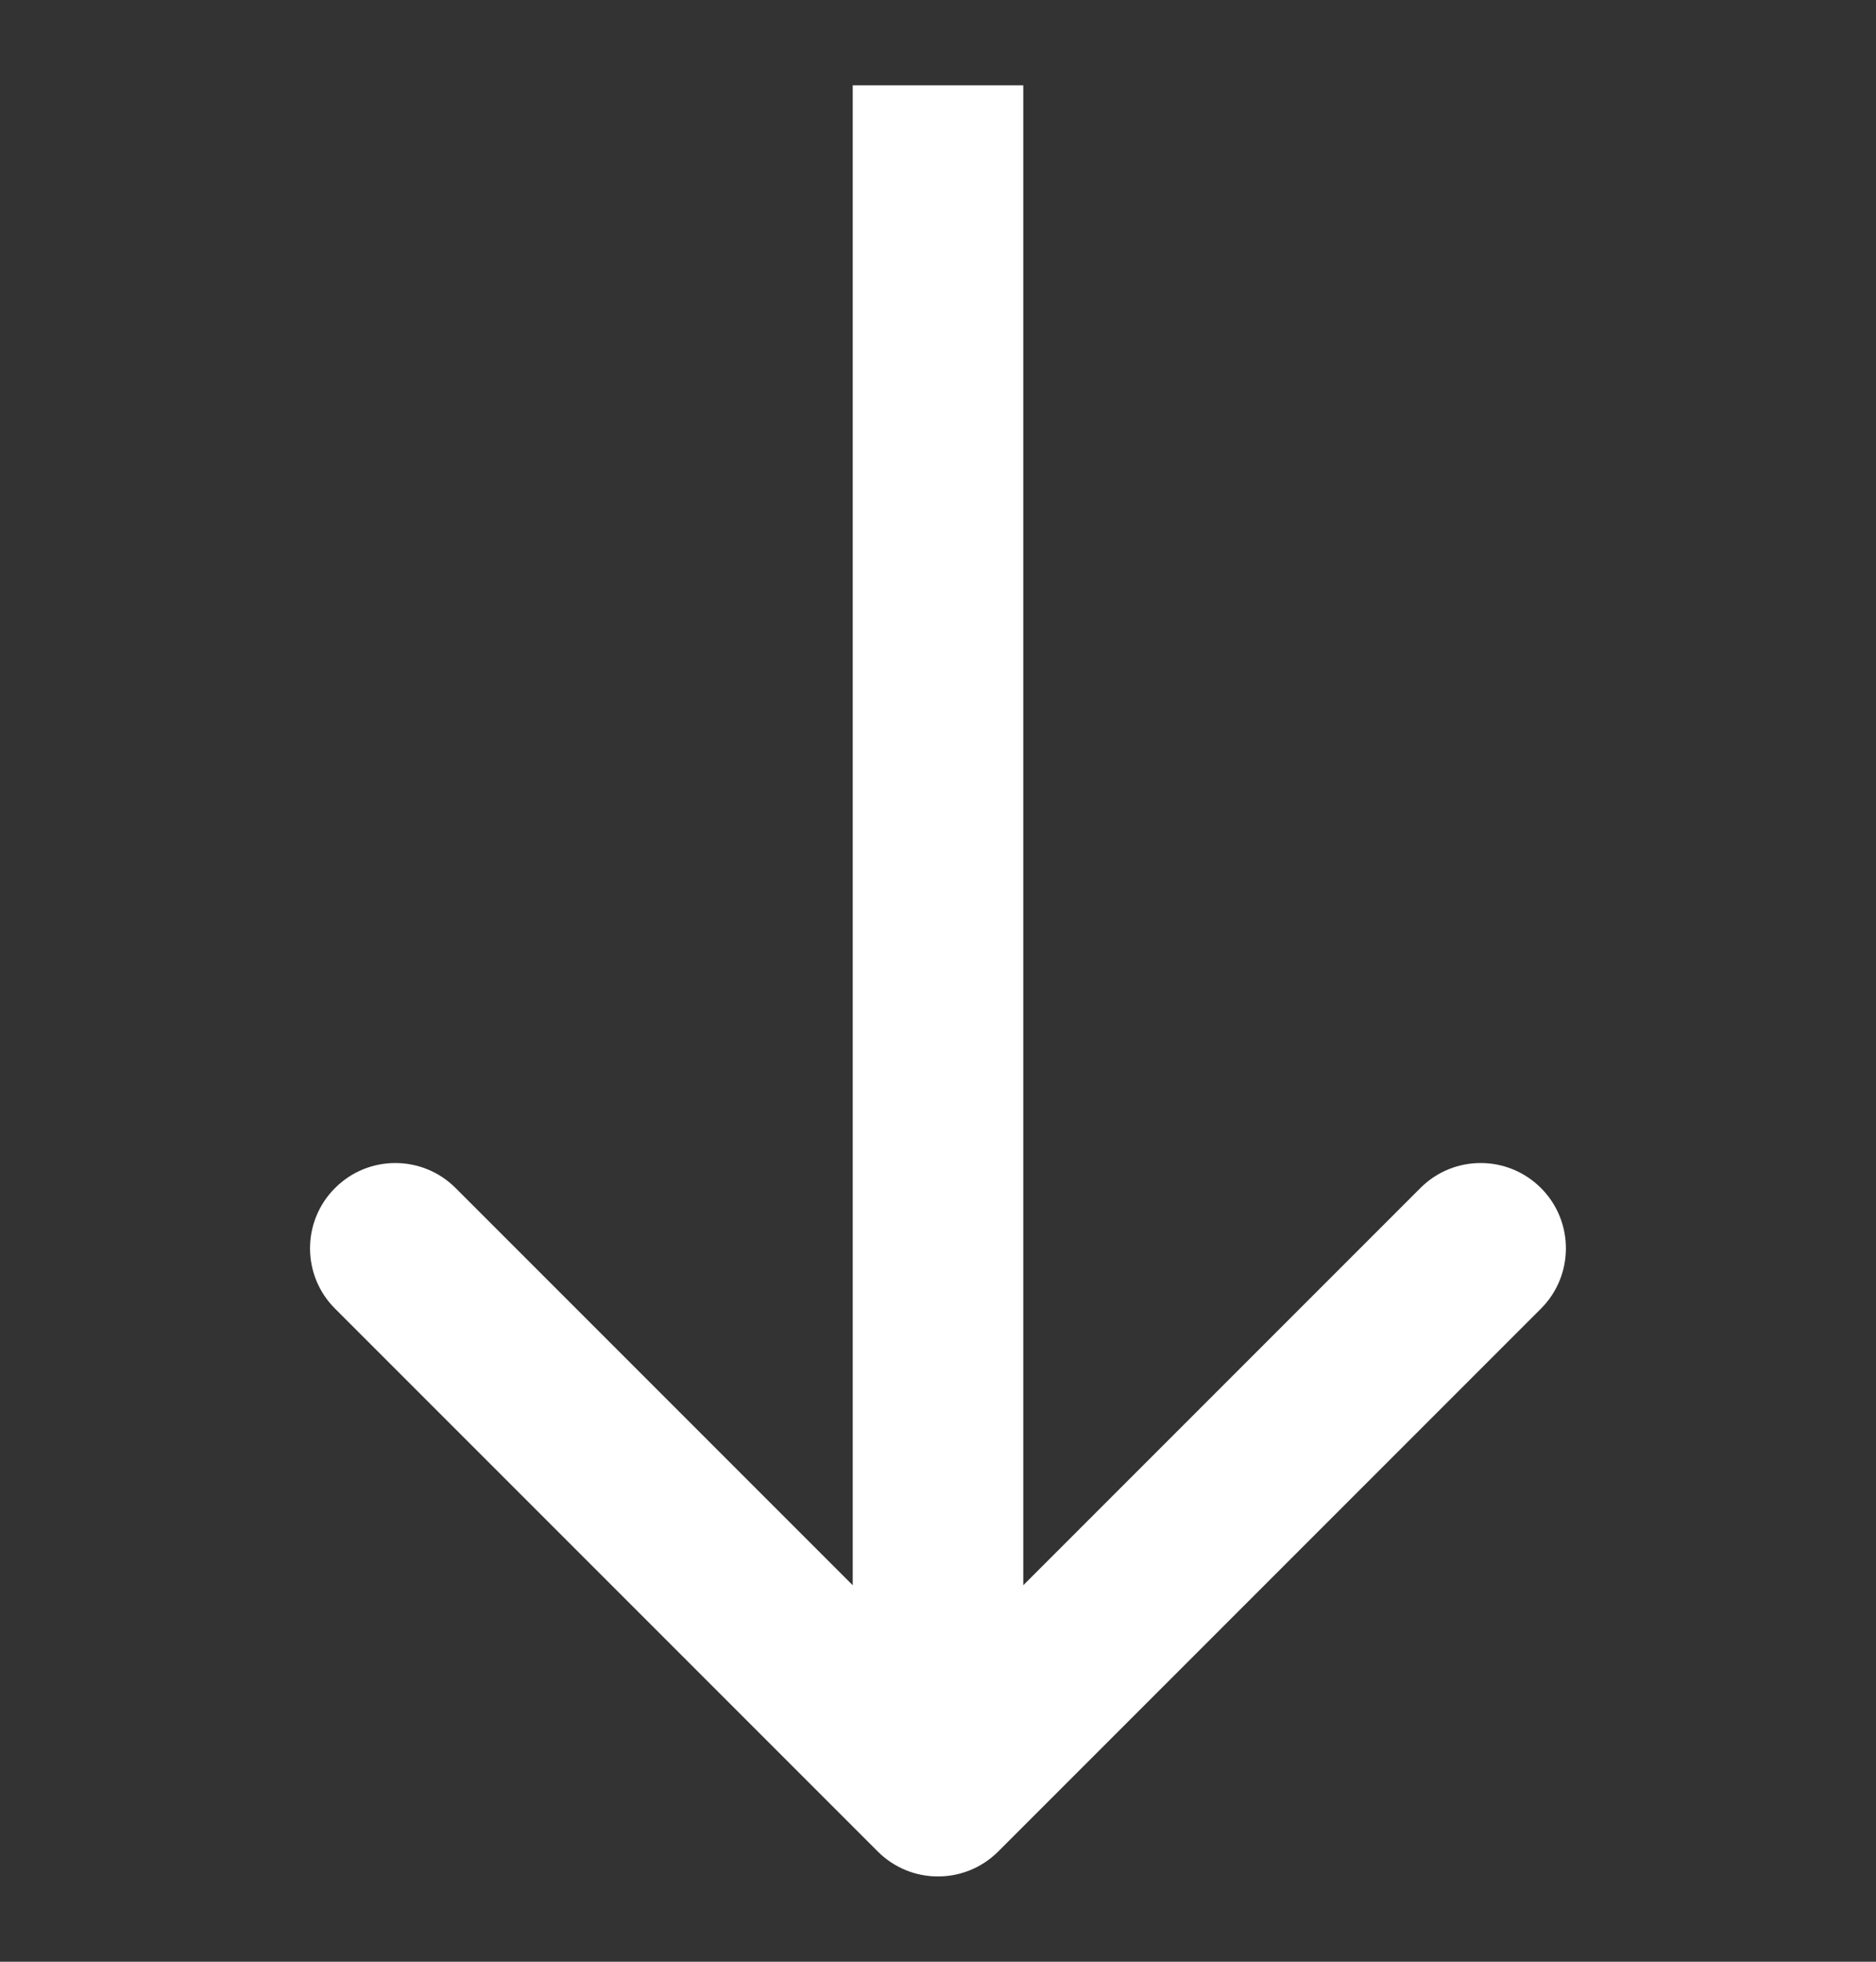 <svg width="22" height="23" viewBox="0 0 22 23" fill="none" xmlns="http://www.w3.org/2000/svg">
<rect x="0" y="0" width="22" height="23" fill="#333333" stroke="none"/>
<path fill-rule="evenodd" clip-rule="evenodd" d="M18.071 15.343L11.707 21.707C11.316 22.098 10.683 22.098 10.293 21.707L3.929 15.343C3.538 14.953 3.538 14.319 3.929 13.929C4.319 13.538 4.952 13.538 5.343 13.929L10 18.586L10 1L12 1L12 18.586L16.657 13.929C17.047 13.538 17.68 13.538 18.071 13.929C18.461 14.319 18.461 14.953 18.071 15.343Z" fill="white"/>
</svg>
